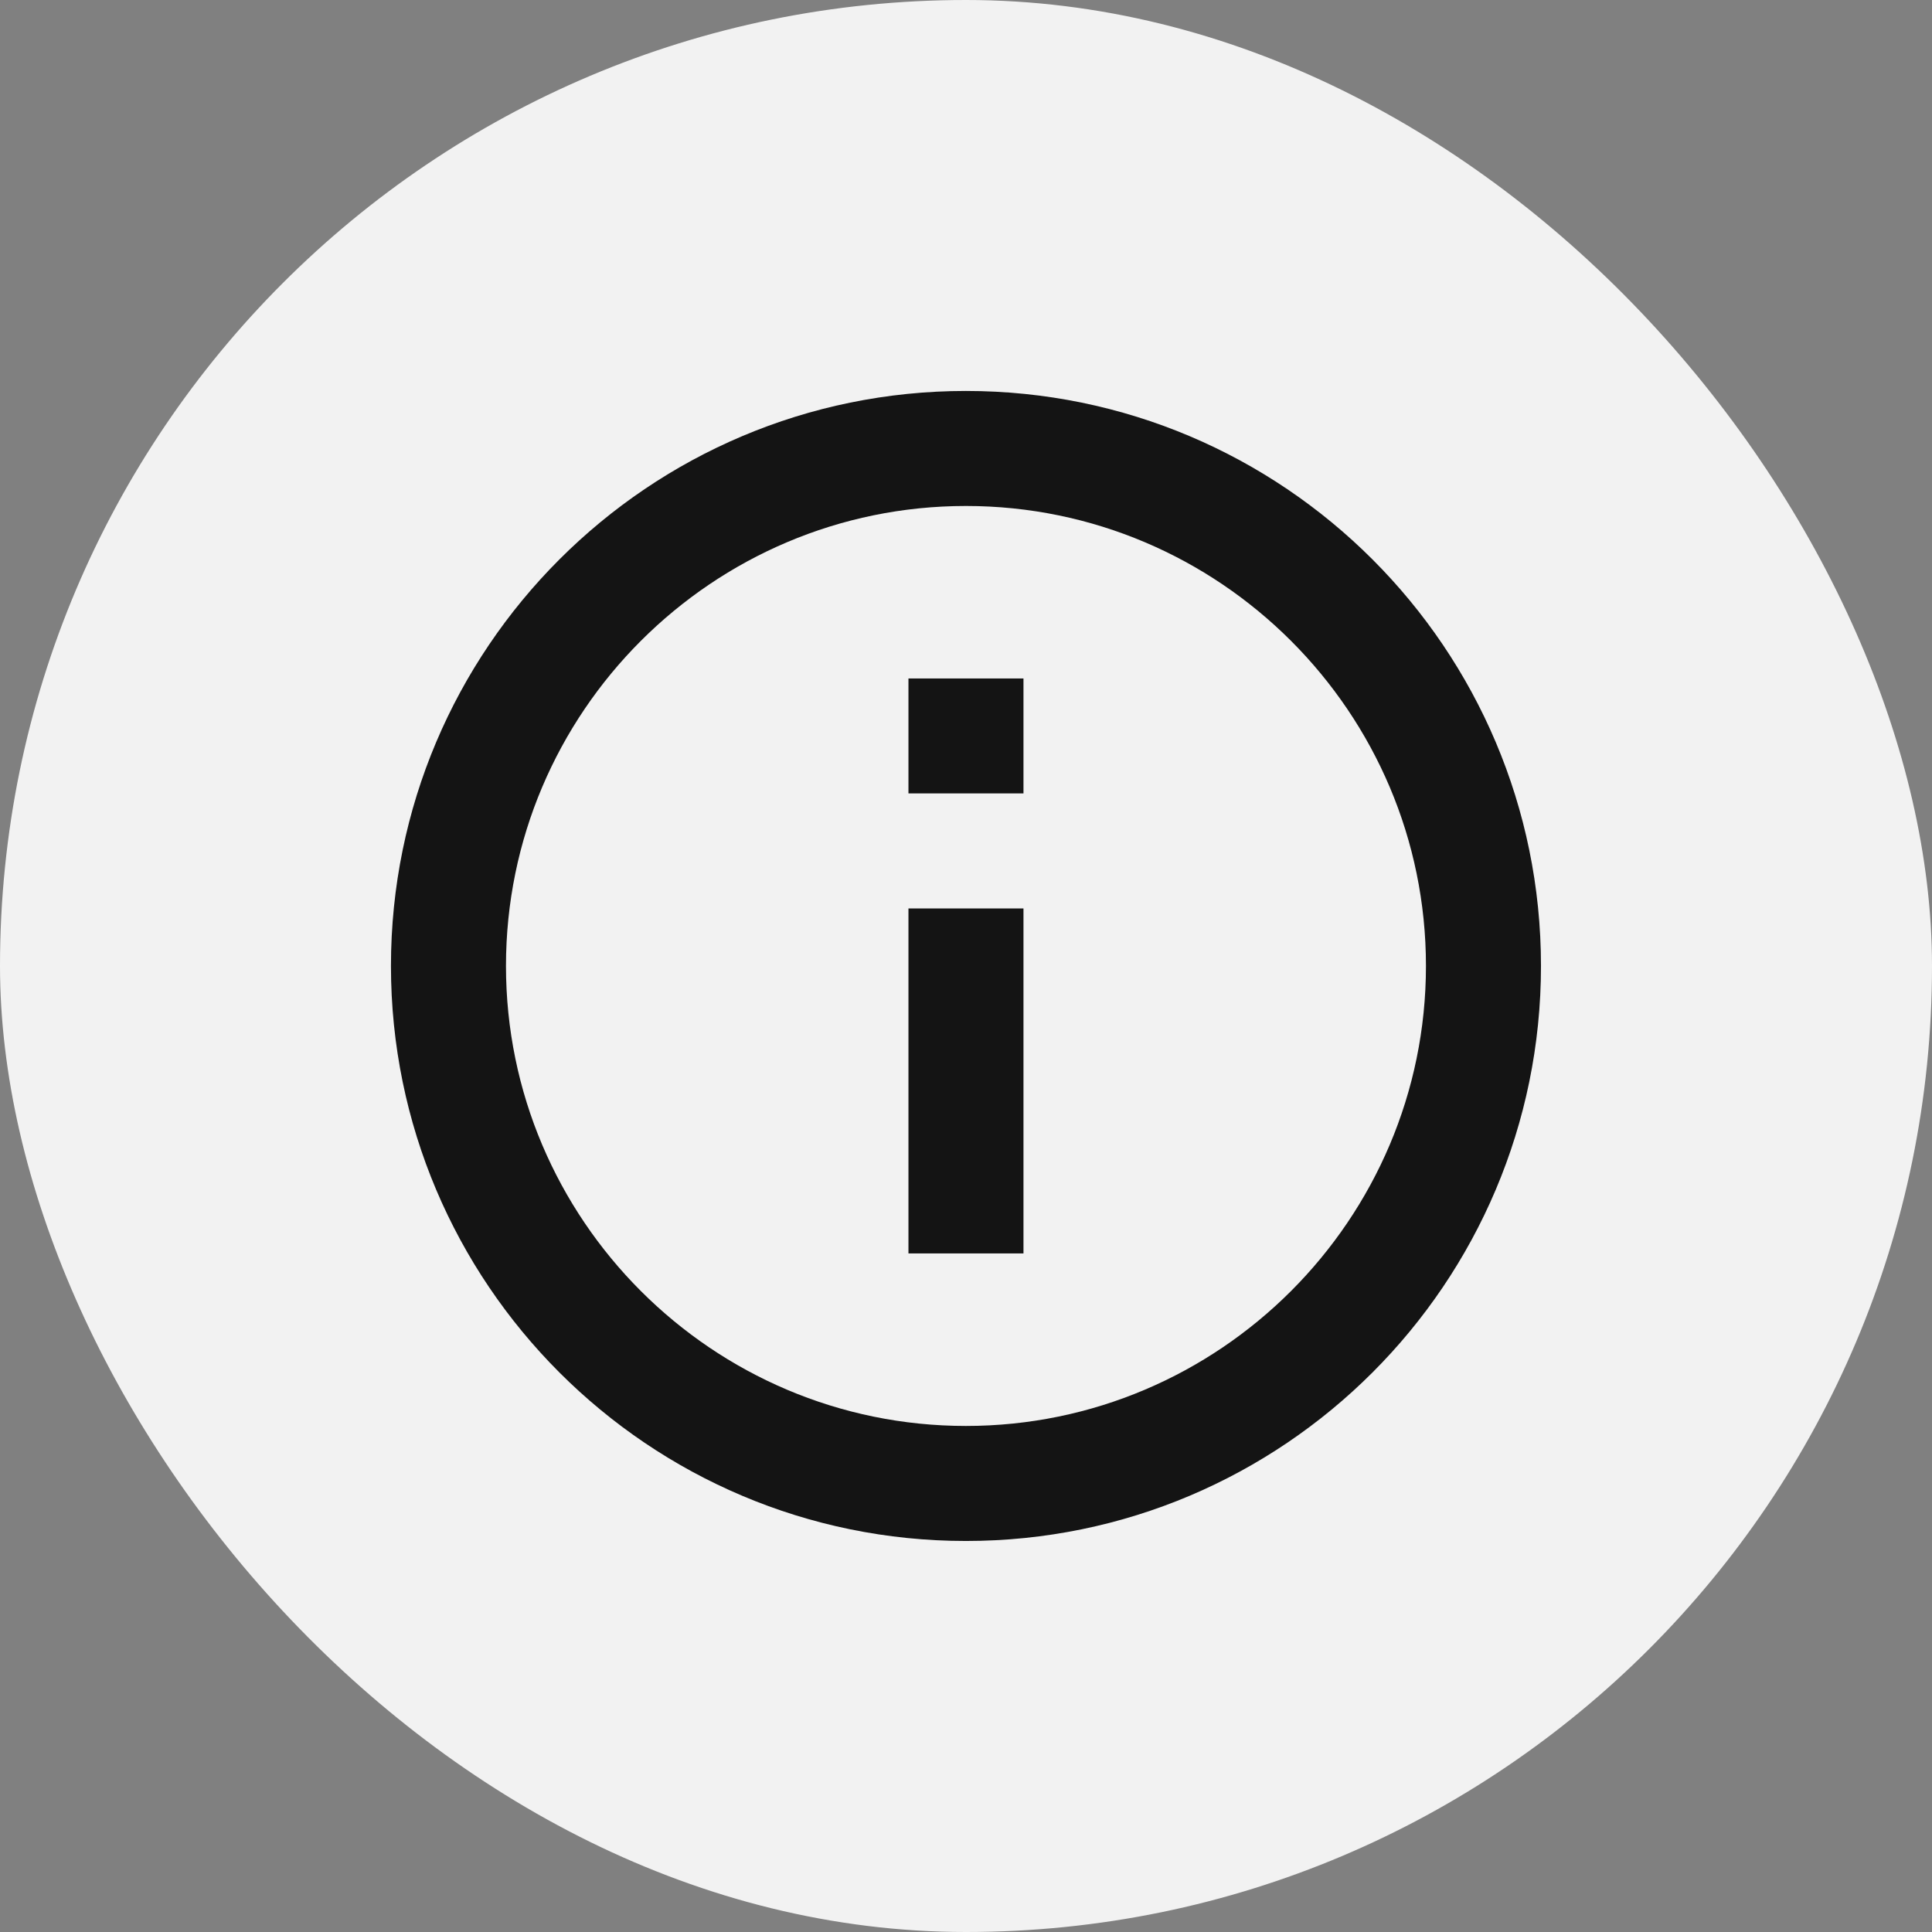 <svg width="28" height="28" viewBox="0 0 28 28" fill="none" xmlns="http://www.w3.org/2000/svg">
<rect x="0" y="0" width="28" height="28" fill="#808080" stroke="none"/>
<rect width="28" height="28" rx="14" fill="#F2F2F2"/>
<path fill-rule="evenodd" clip-rule="evenodd" d="M13.999 5.666C9.399 5.666 5.666 9.399 5.666 13.999C5.666 18.599 9.399 22.333 13.999 22.333C18.599 22.333 22.333 18.599 22.333 13.999C22.333 9.399 18.599 5.666 13.999 5.666ZM13.166 9.833V11.499H14.833V9.833H13.166ZM13.166 13.166V18.166H14.833V13.166H13.166ZM7.333 13.999C7.333 17.674 10.324 20.666 13.999 20.666C17.674 20.666 20.666 17.674 20.666 13.999C20.666 10.324 17.674 7.333 13.999 7.333C10.324 7.333 7.333 10.324 7.333 13.999Z" fill="#141414"/>
</svg>
